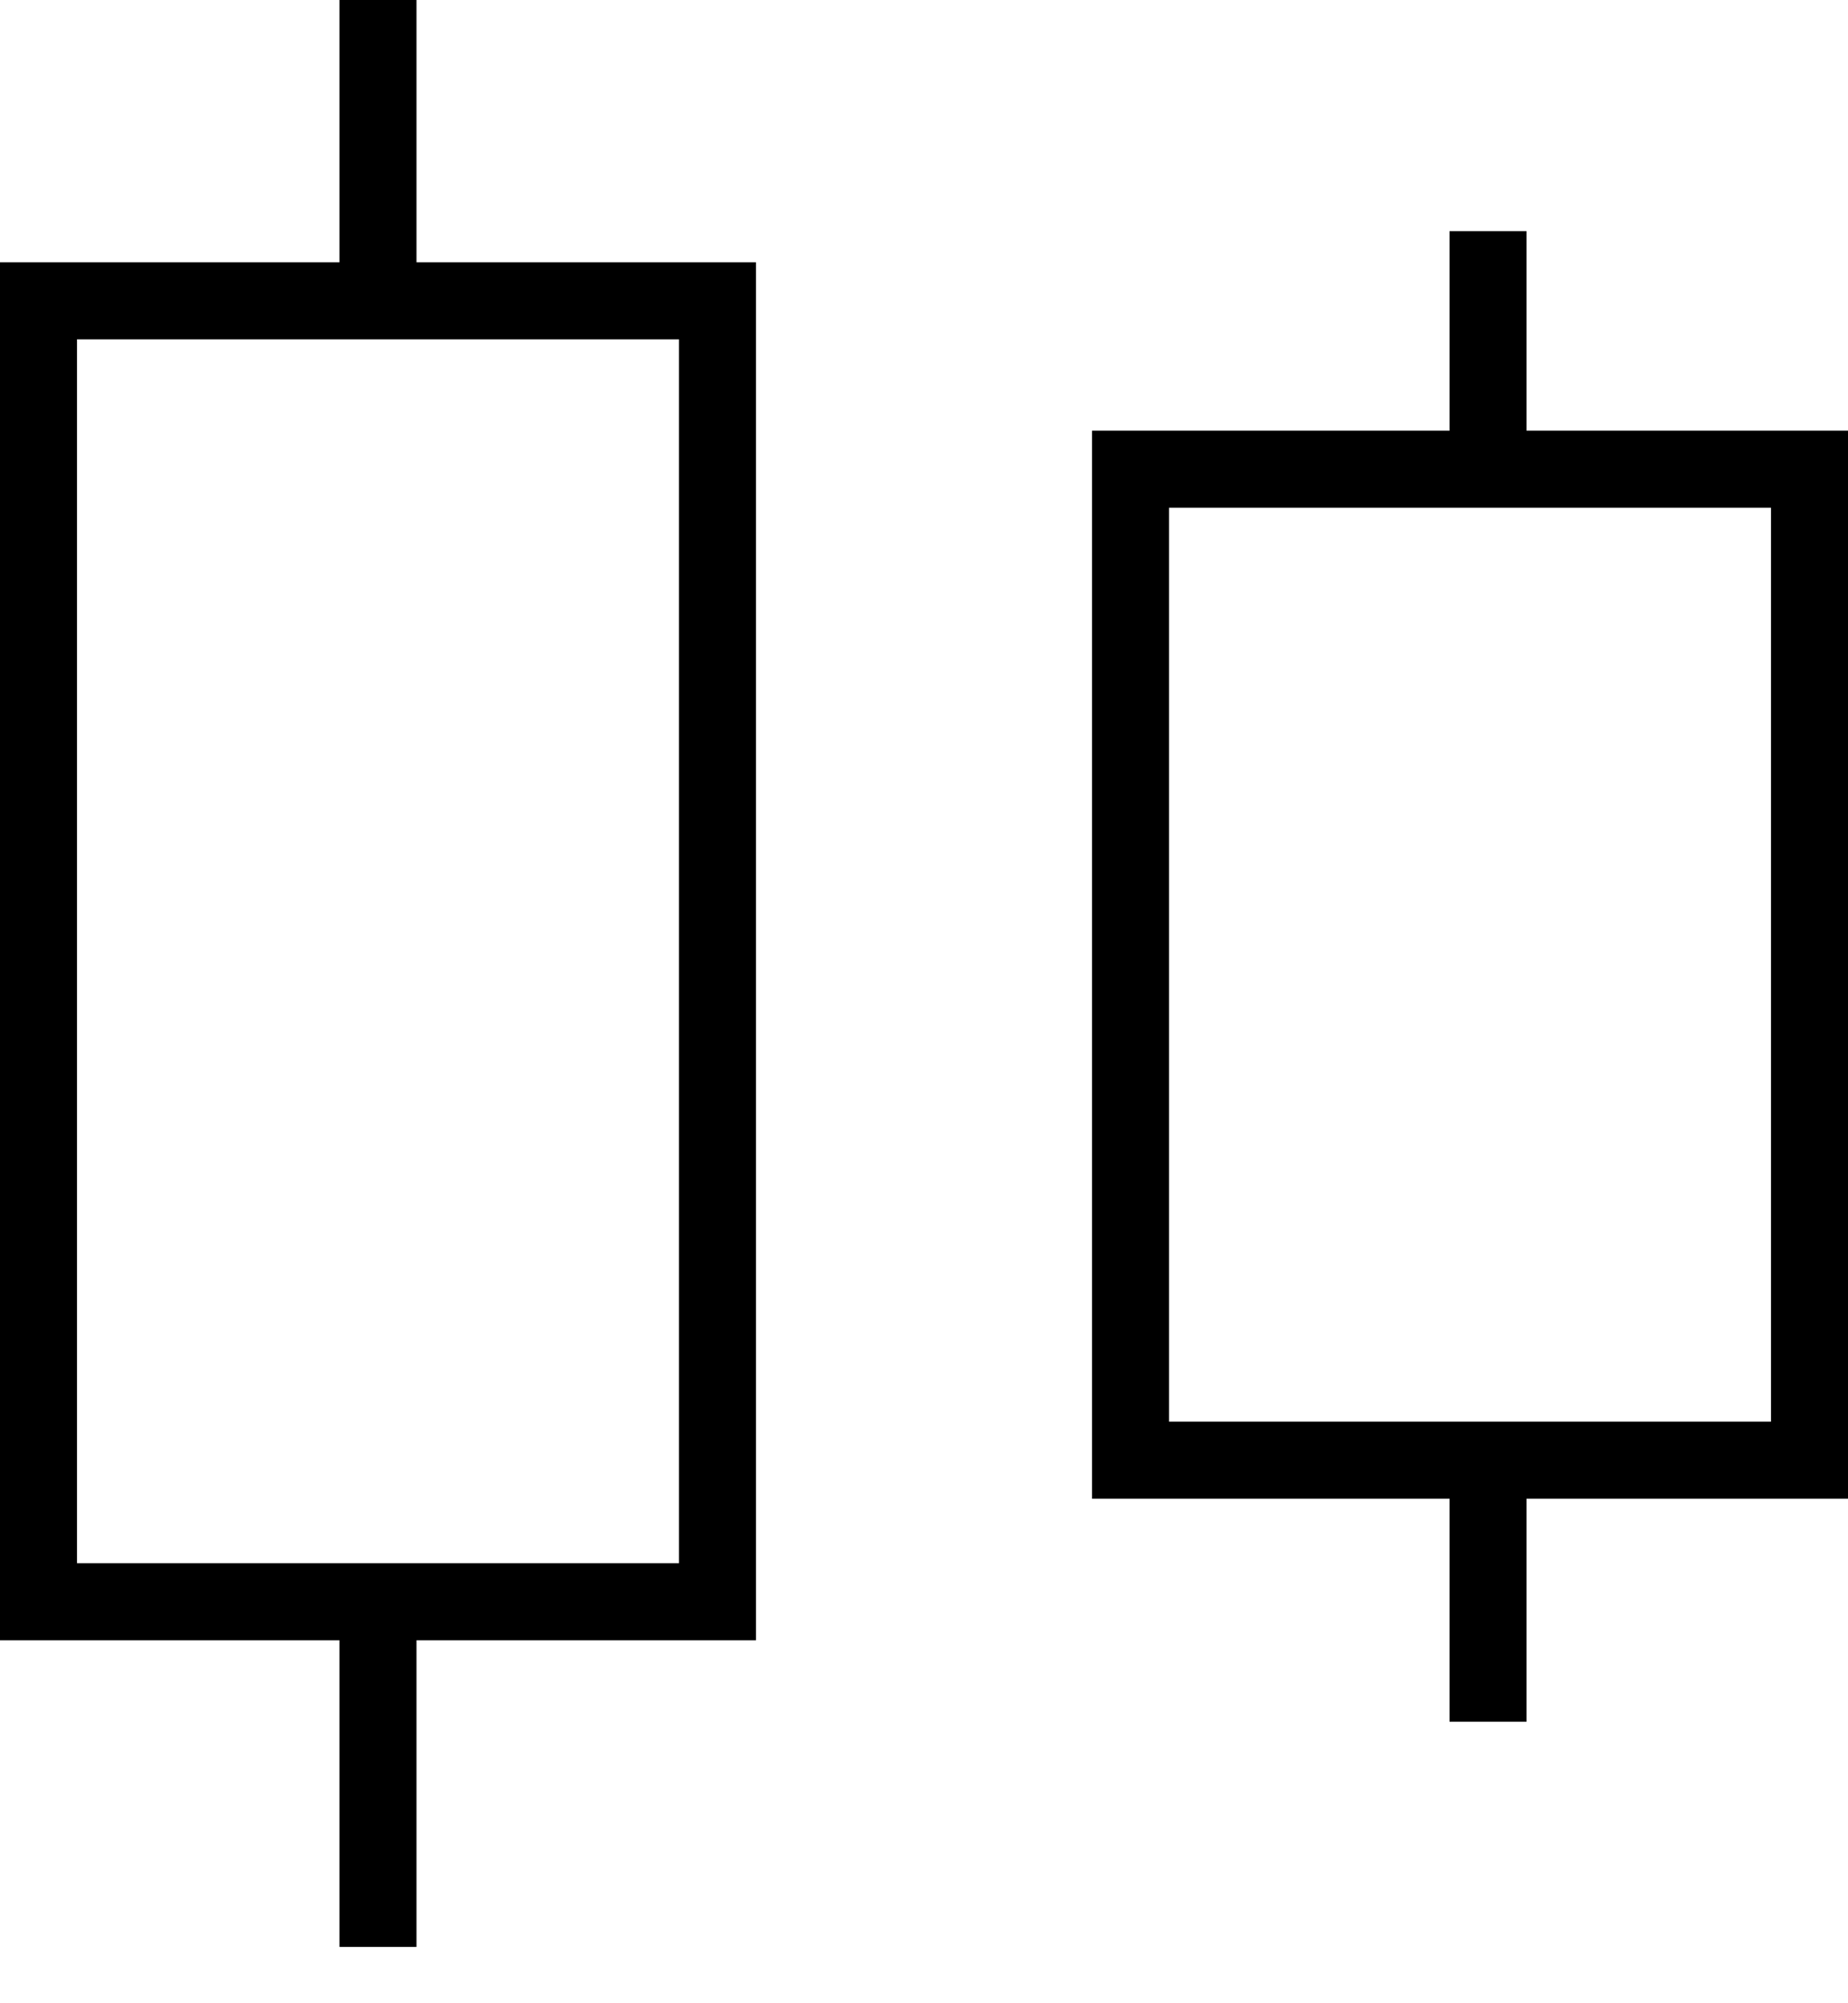 <svg width="24" height="26" viewBox="0 0 24 26" fill="none" xmlns="http://www.w3.org/2000/svg">
<rect x="0.5" y="3.904" width="8.818" height="16.885" stroke="black"/>
<path d="M4.909 3.519V0M4.909 25.269V21.058" stroke="black"/>
<rect x="14.682" y="6.09" width="8.818" height="12.862" stroke="black"/>
<path d="M19.325 5.694V3M19.325 22.346V19.122" stroke="black"/>
</svg>
